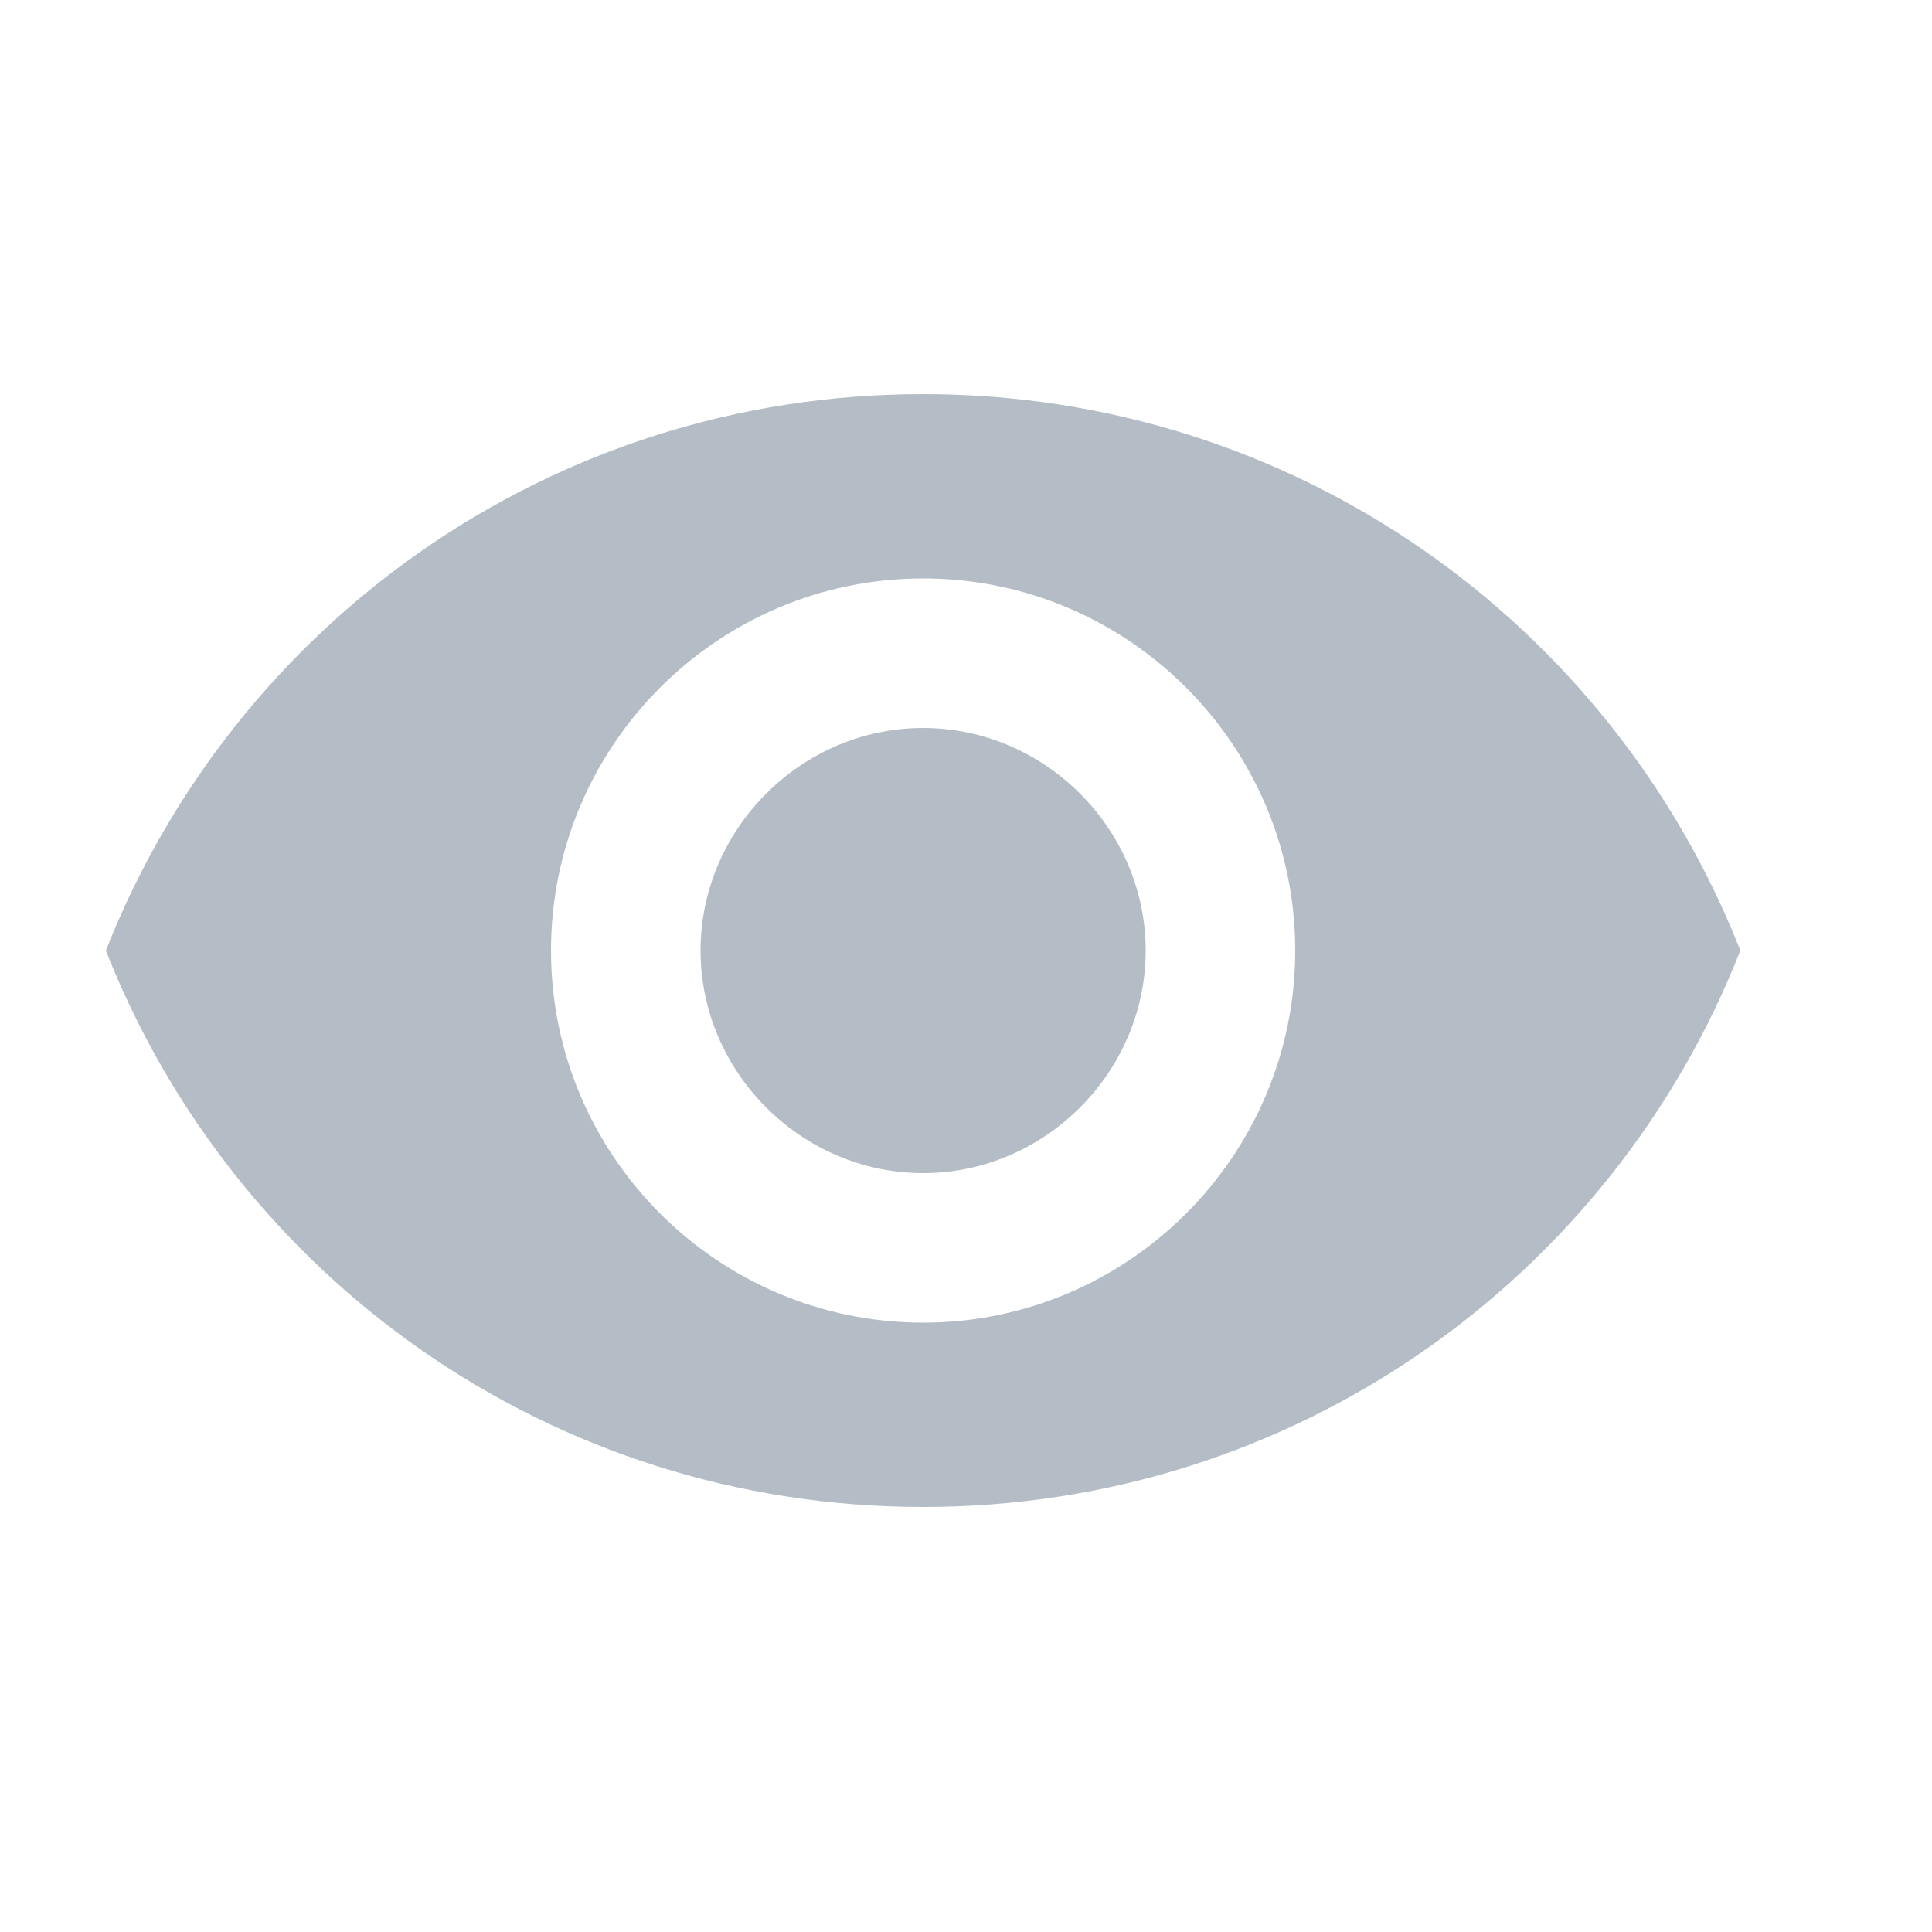<?xml version="1.0" encoding="UTF-8"?>
<svg width="20px" height="20px" viewBox="2 0 20 20" version="1.1" xmlns="http://www.w3.org/2000/svg" xmlns:xlink="http://www.w3.org/1999/xlink">
    <g id="Symbols" stroke="none" stroke-width="1" fill="none" fill-rule="evenodd">
        <g id="Icons-/-Visibility">
            <rect id="Rectangle-8" fill-opacity="0" fill="#FFFFFF" x="0" y="0" width="20" height="20"></rect>
            <path transform="scale(.018) translate(130,120)" d="M512 554.667c70 0 128-58 128-128s-58-128-128-128-128 58-128 128 58 128 128 128zM512 212.667c118 0 214 96 214 214s-96 214-214 214-214-96-214-214 96-214 214-214zM512 746.667c214 0 396-132 470-320-74-188-256-320-470-320s-396 132-470 320c74 188 256 320 470 320z" id="visibility" fill="#B4BDC6"></path>
        </g>
    </g>
</svg>